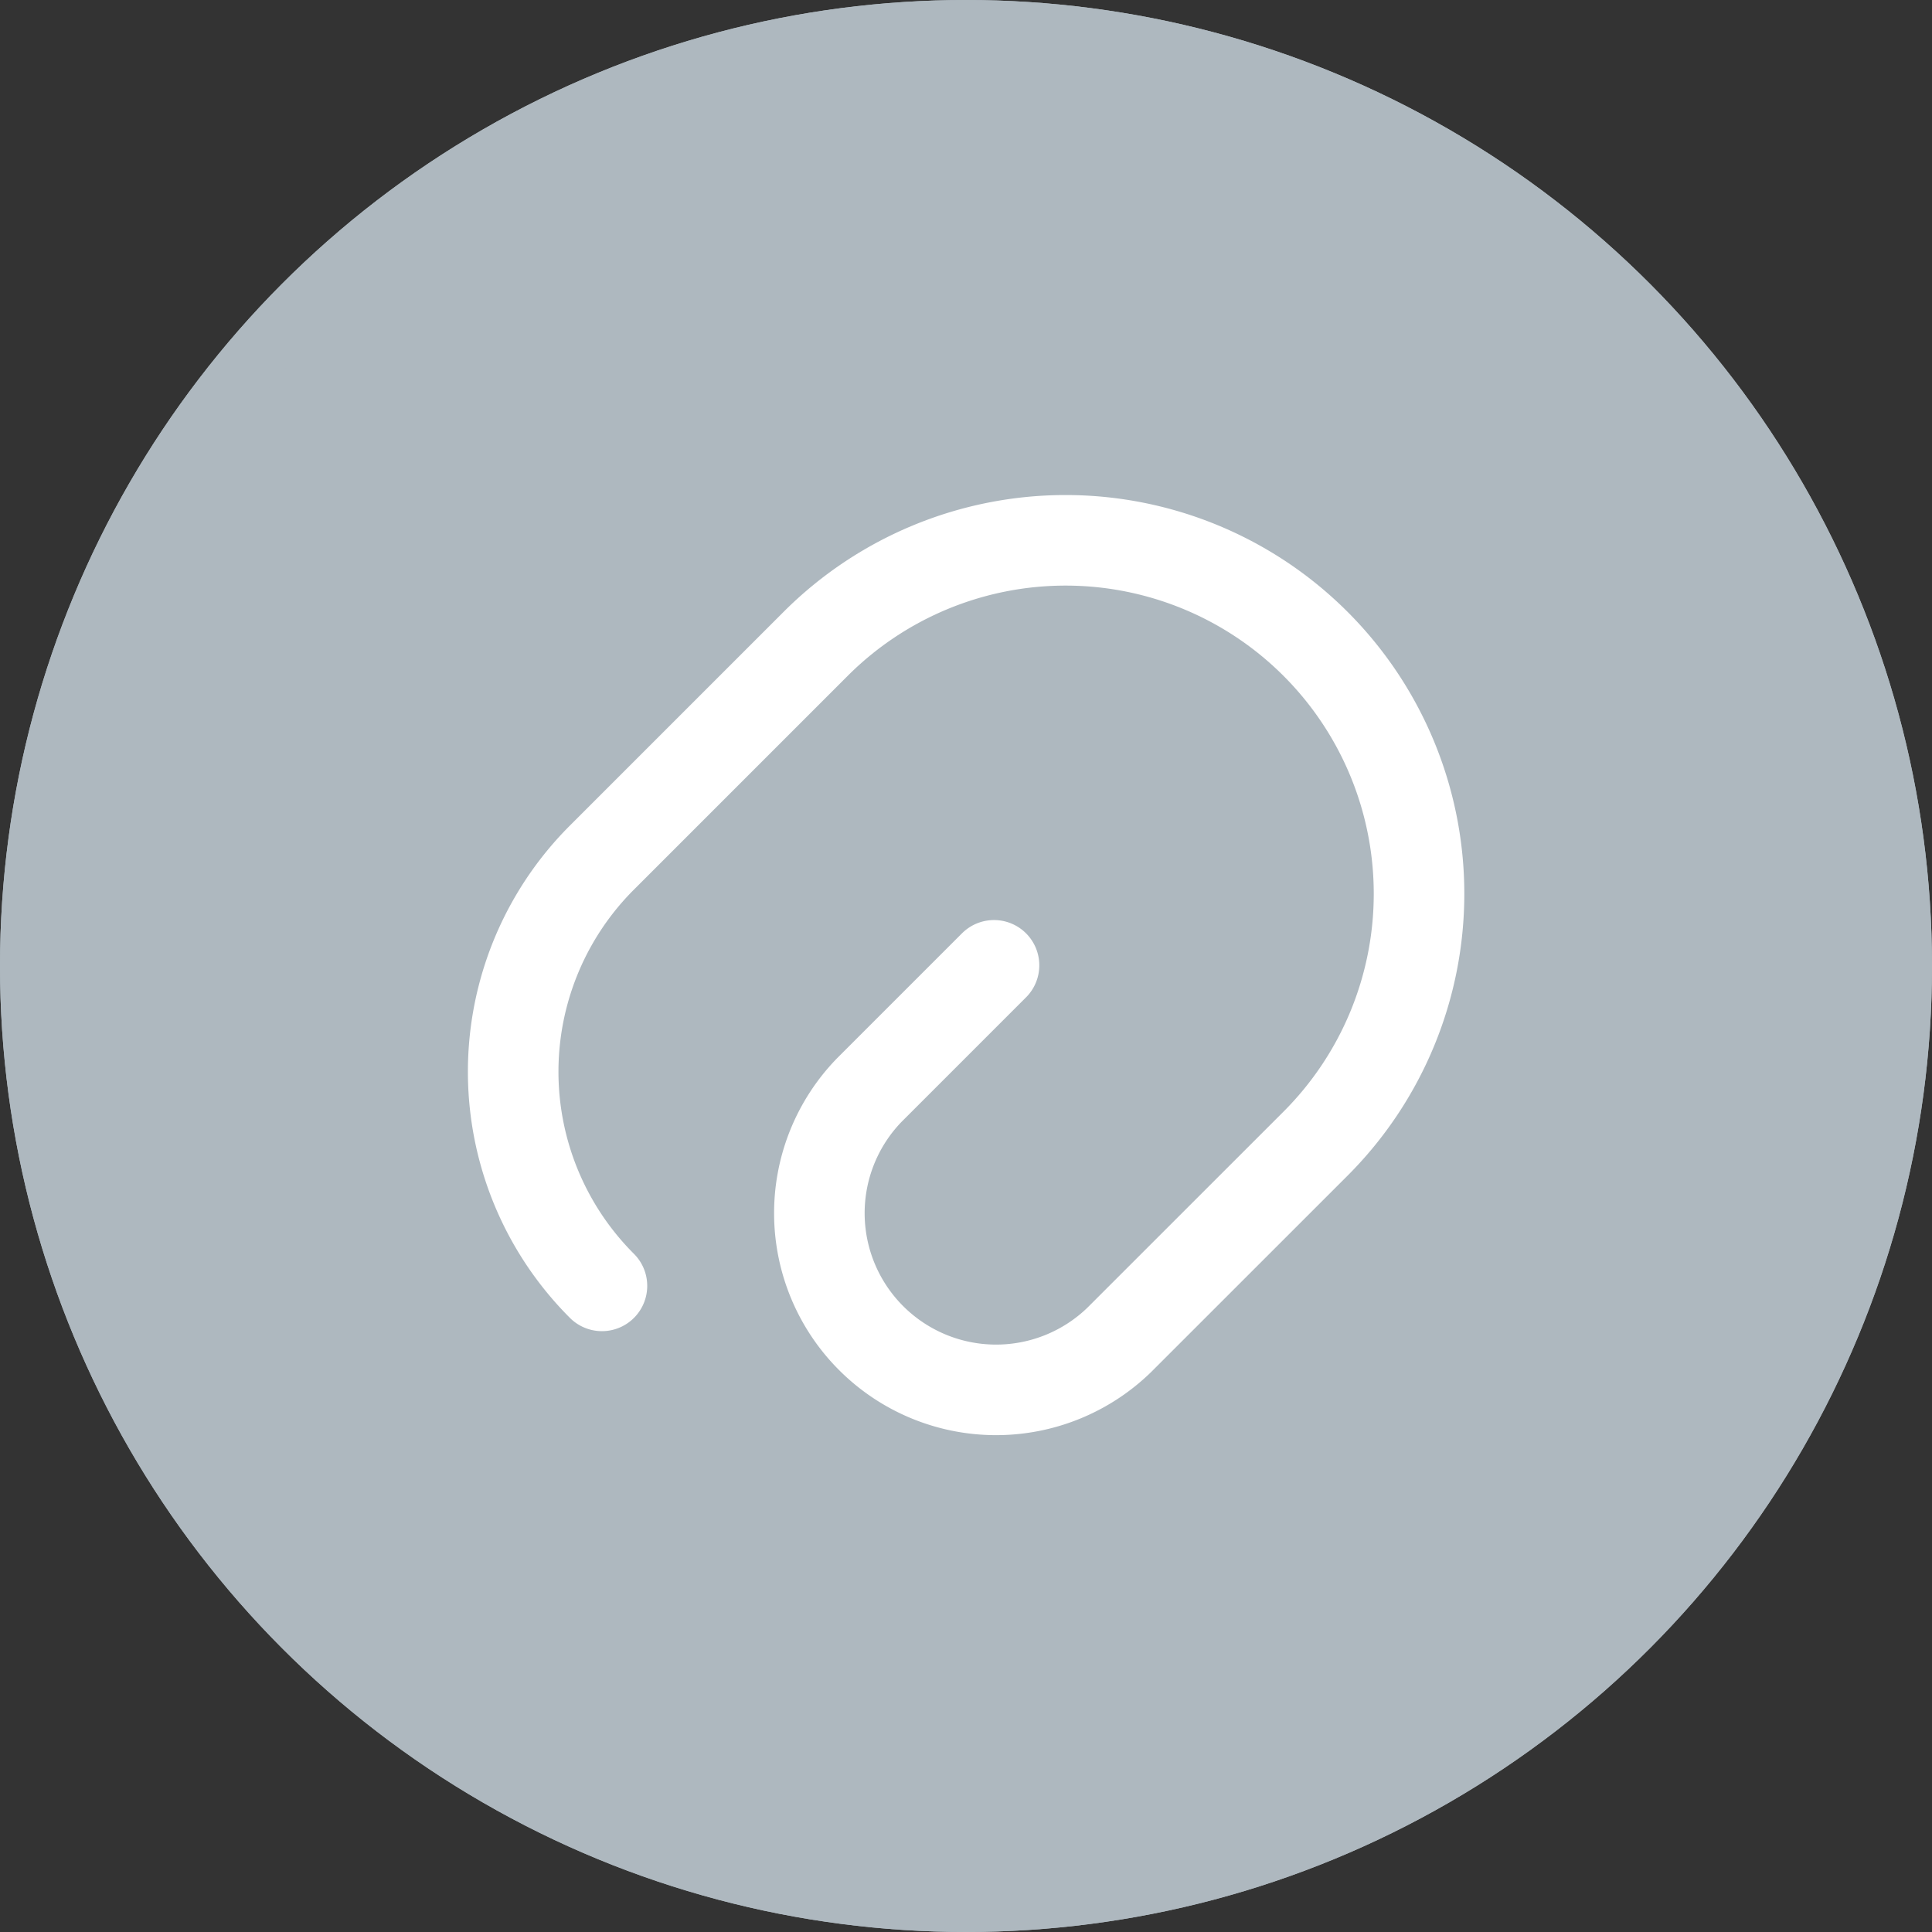<svg xmlns="http://www.w3.org/2000/svg" width="32" height="32" viewBox="0 0 32 32">
  <rect x="0" y="0" width="32" height="32" fill="#333333" stroke="none"/>
  <g id="Group_47" data-name="Group 47" transform="translate(-232 -884)">
    <g id="Ellipse_22" data-name="Ellipse 22" transform="translate(232 884)" fill="#aeb8bf" stroke="#aeb8bf" stroke-width="1">
      <circle cx="16" cy="16" r="16" stroke="none"/>
      <circle cx="16" cy="16" r="15.5" fill="none"/>
    </g>
    <g id="Group" transform="translate(125.745 569.963)">
      <path id="Vector" d="M7.964,7.036,5.9,9.1a2.927,2.927,0,0,0,4.139,4.139L13.289,9.99A5.854,5.854,0,1,0,5.01,1.711L1.47,5.251a5.014,5.014,0,0,0,0,7.094" transform="translate(114.755 322.99)" fill="none" stroke="#fff" stroke-linecap="round" stroke-linejoin="round" stroke-width="1.5"/>
    </g>
  </g>
</svg>

